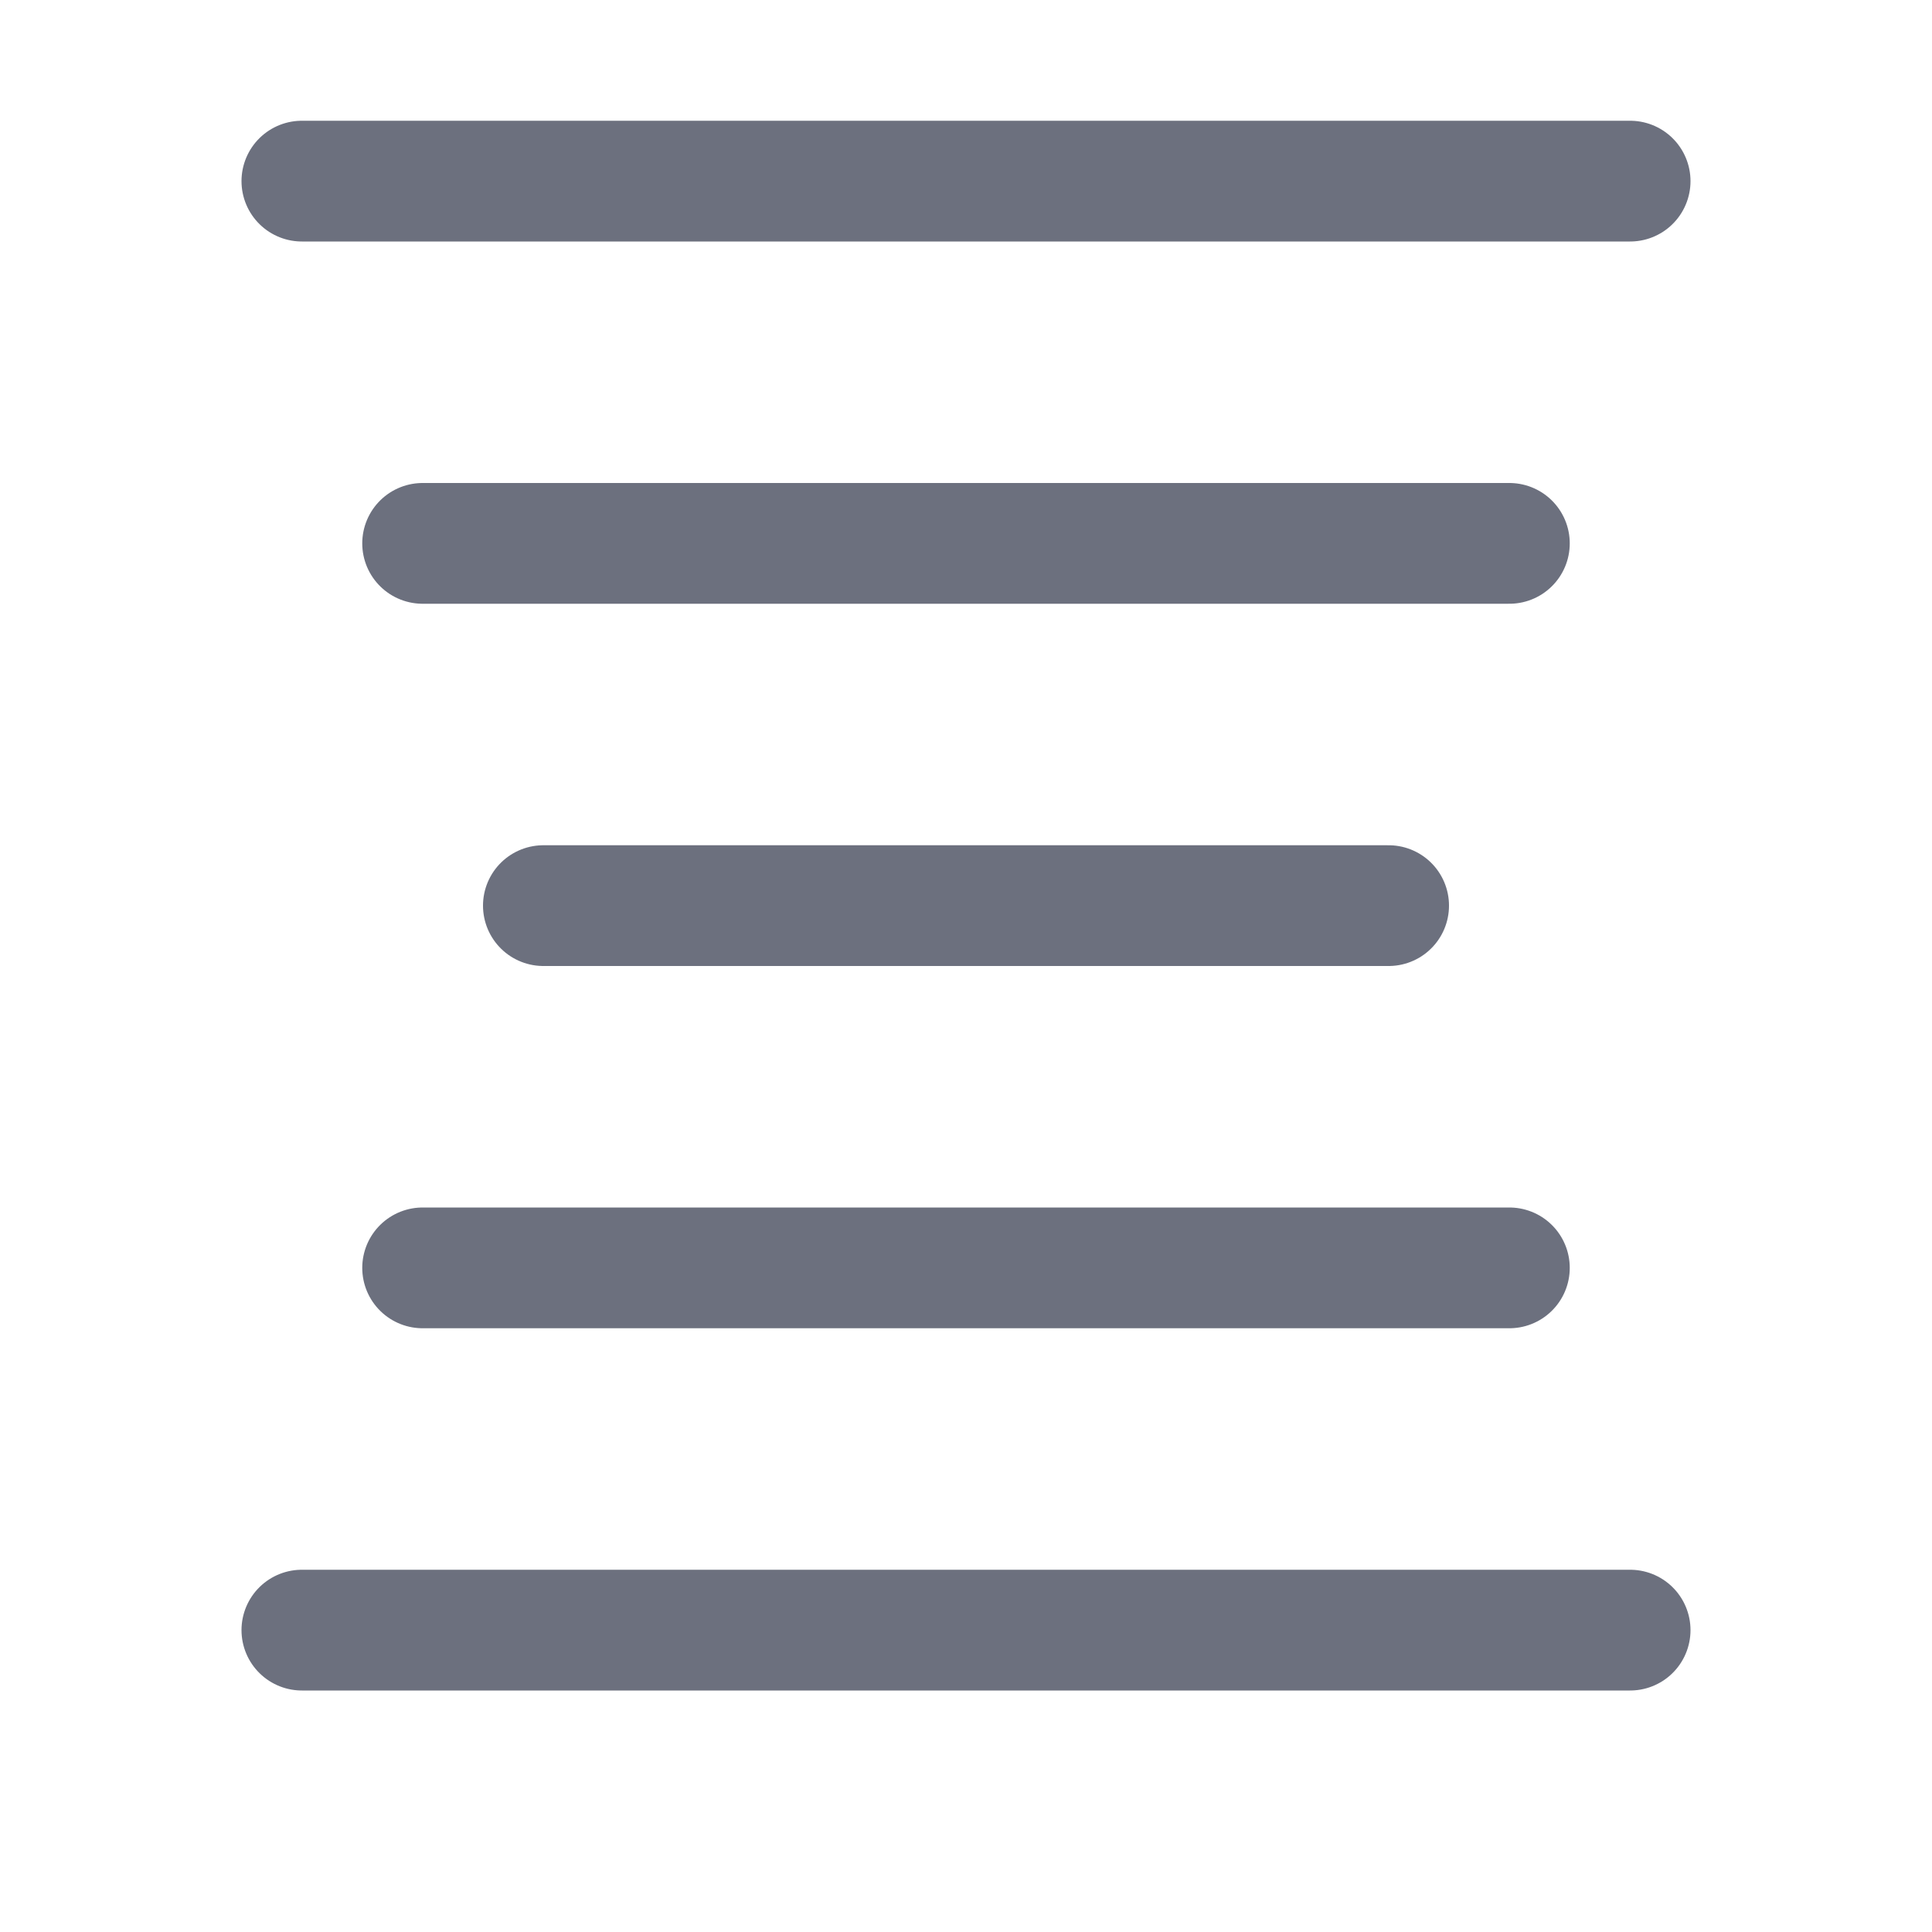 <!-- Copyright 2000-2023 JetBrains s.r.o. and contributors. Use of this source code is governed by the Apache 2.0 license. -->
<svg width="16" height="16" viewBox="0 0 16 16" fill="none" xmlns="http://www.w3.org/2000/svg">
<path d="M2.5 1.5H13.5M2.5 13.5H13.5M3.5 4.5H12.5M3.5 10.5H12.5M4.5 7.5H11.5" stroke="#6C707E" stroke-linecap="round"/>
</svg>
